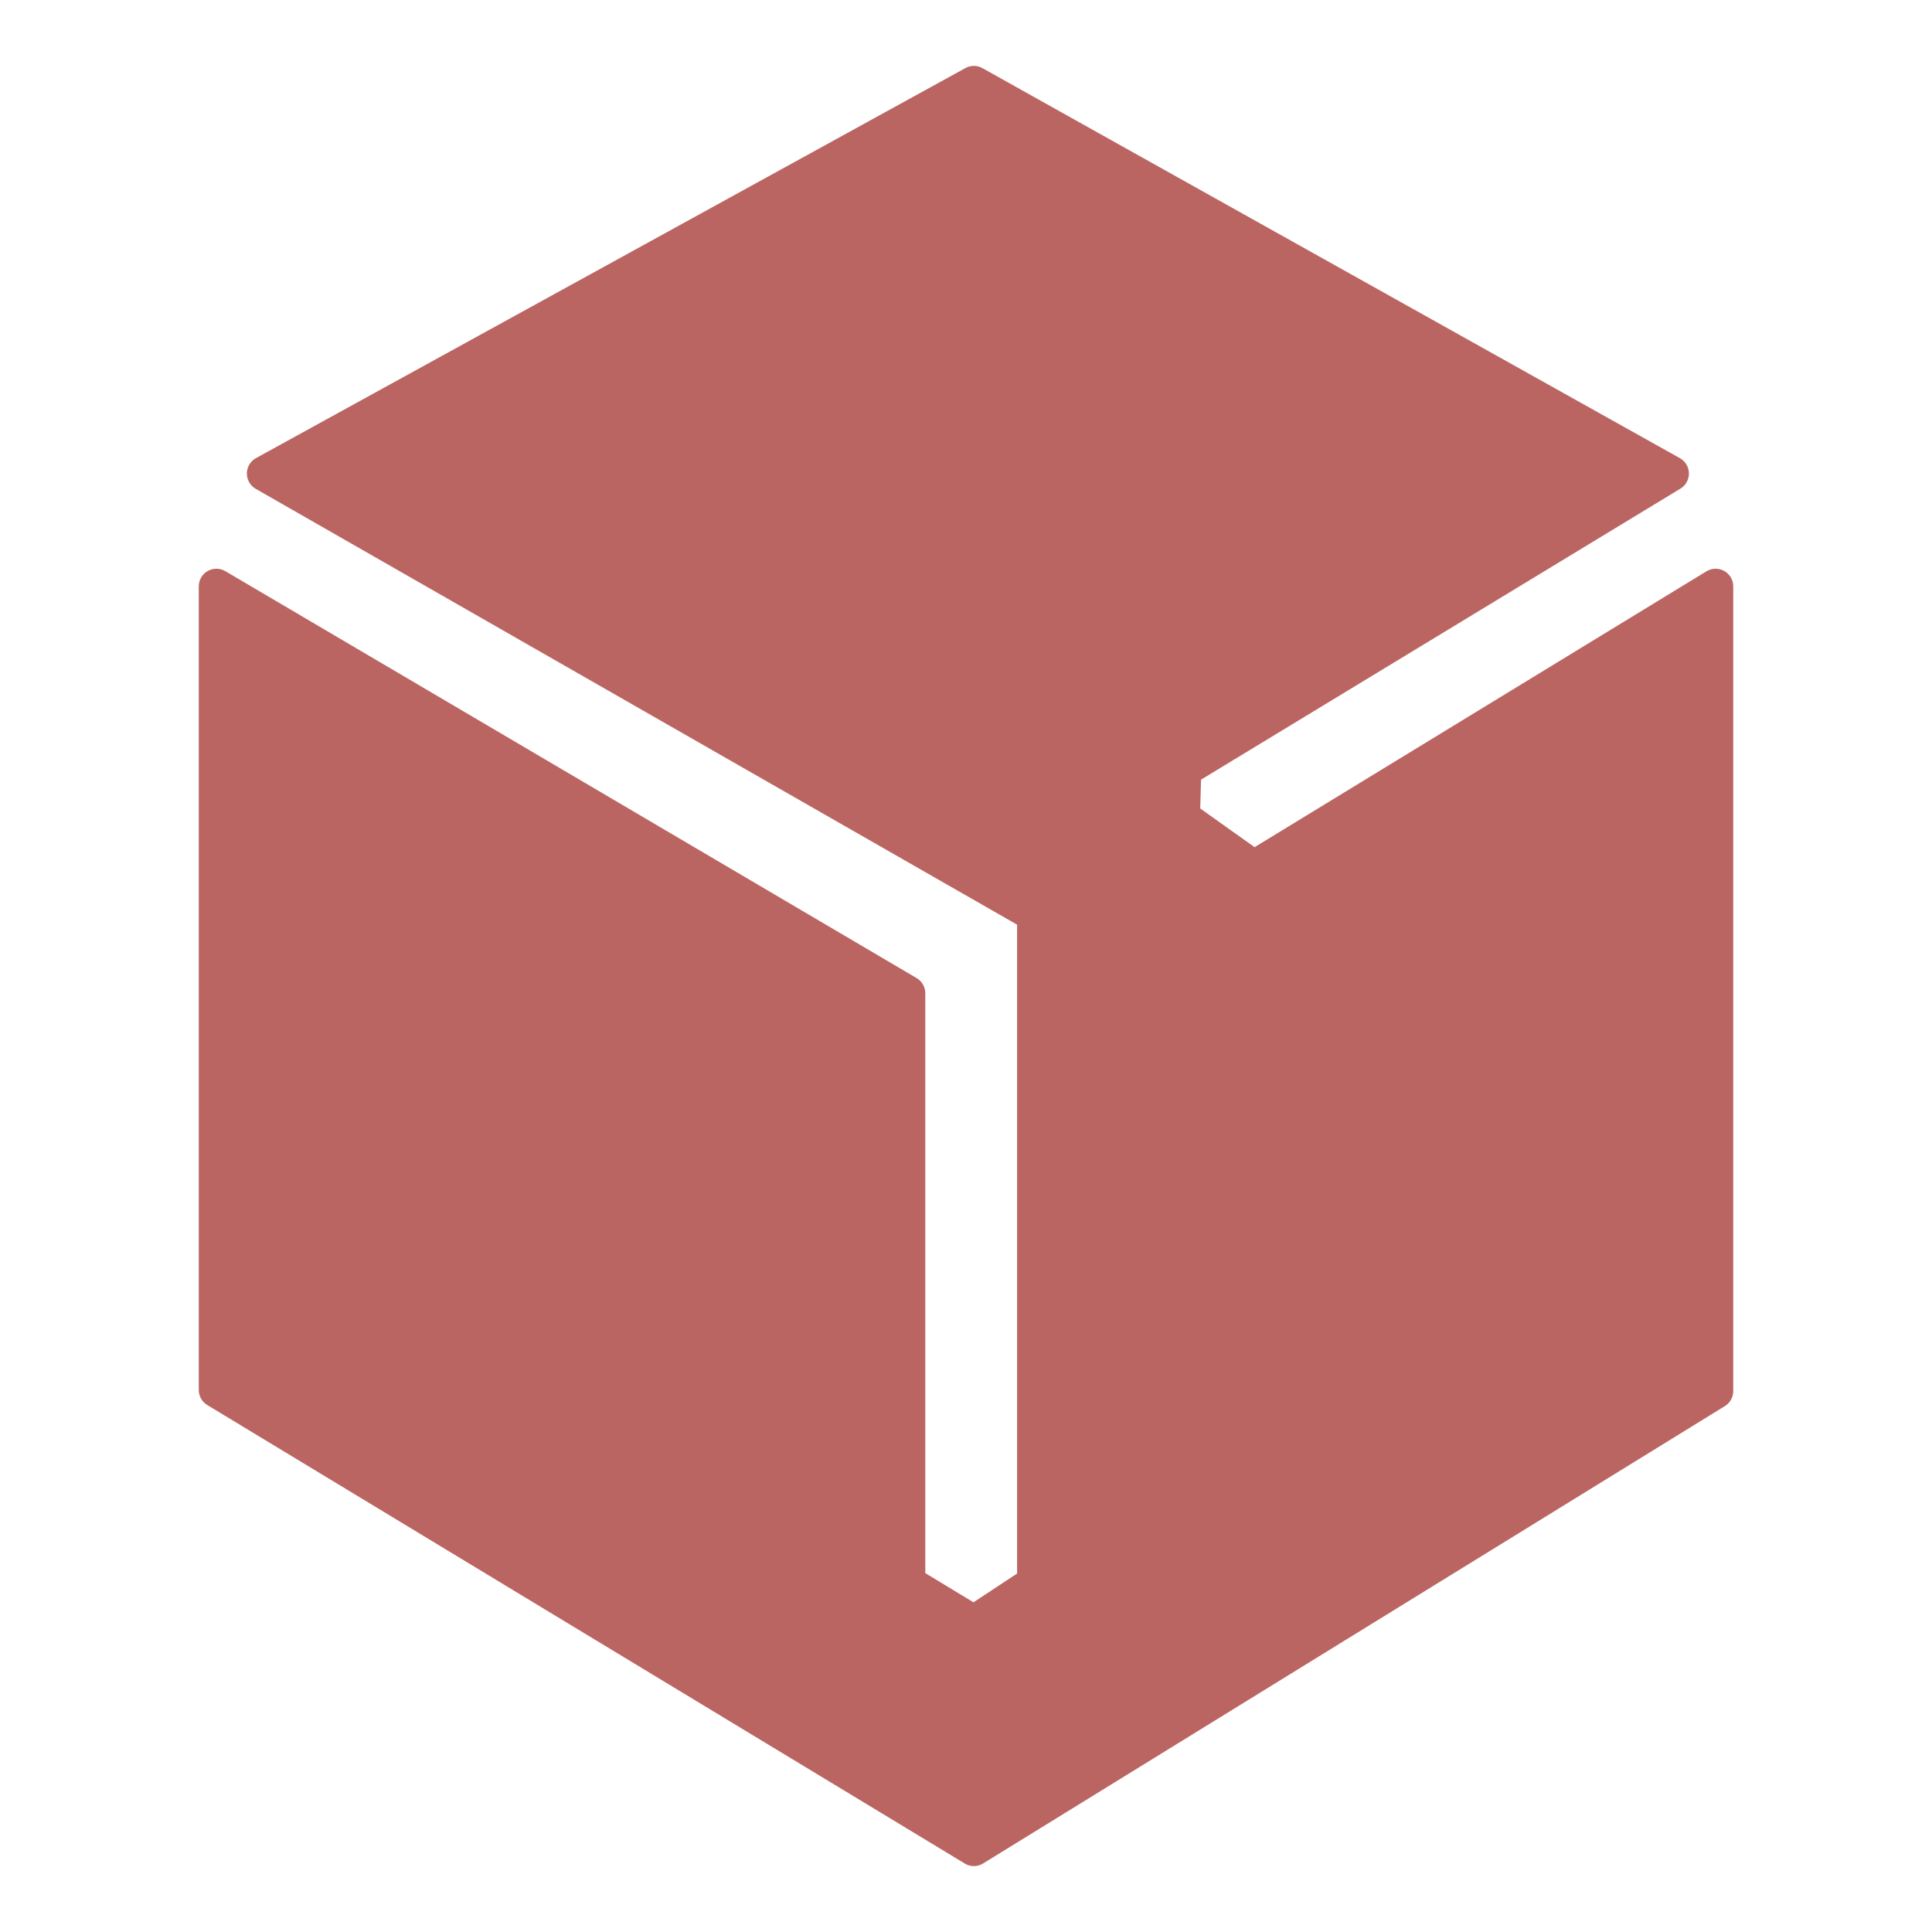 <?xml version="1.0" encoding="UTF-8" standalone="no"?>
<svg
   viewBox="0 0 192 192"
   version="1.1"
   id="svg16"
   sodipodi:docname="mydpd.svg"
   xml:space="preserve"
   inkscape:version="1.2 (dc2aedaf03, 2022-05-15)"
   xmlns:inkscape="http://www.inkscape.org/namespaces/inkscape"
   xmlns:sodipodi="http://sodipodi.sourceforge.net/DTD/sodipodi-0.dtd"
   xmlns="http://www.w3.org/2000/svg"
   xmlns:svg="http://www.w3.org/2000/svg"><sodipodi:namedview
     id="namedview18"
     pagecolor="#ffffff"
     bordercolor="#666666"
     borderopacity="1.0"
     inkscape:showpageshadow="2"
     inkscape:pageopacity="0.0"
     inkscape:pagecheckerboard="0"
     inkscape:deskcolor="#d1d1d1"
     showgrid="true"
     inkscape:zoom="2.8284271"
     inkscape:cx="87.504464"
     inkscape:cy="91.393551"
     inkscape:window-width="1902"
     inkscape:window-height="1032"
     inkscape:window-x="8"
     inkscape:window-y="38"
     inkscape:window-maximized="1"
     inkscape:current-layer="svg16"><inkscape:grid
       type="xygrid"
       id="grid1197" /></sodipodi:namedview><defs
     id="defs4"><style
       id="style2">.a{fill:none;stroke:#b1b5bd;stroke-linecap:round;stroke-linejoin:round;isolation:isolate;opacity:0.63;}</style></defs><path
     id="rect1151"
     style="fill:#ba6561;stroke:#ba6561;stroke-width:3.505;stroke-linecap:round;stroke-linejoin:round;stroke-opacity:1;paint-order:markers fill stroke"
     d="M 96.782,8.303 26.288,47.06 102.83,90.876 l -10e-6,66.444 -6.047,3.988 -6.582,-3.988 -1e-5,-58.61 -68.695,-40.437 -1e-6,79.858 75.277,45.562 v 0.004 l 73.712,-45.453 -1e-5,-79.971 -45.889,28.016 -7.106,-5.058 0.132,-4.753 48.457,-29.417 z"
     sodipodi:nodetypes="cccccccccccccccccc" /></svg>

